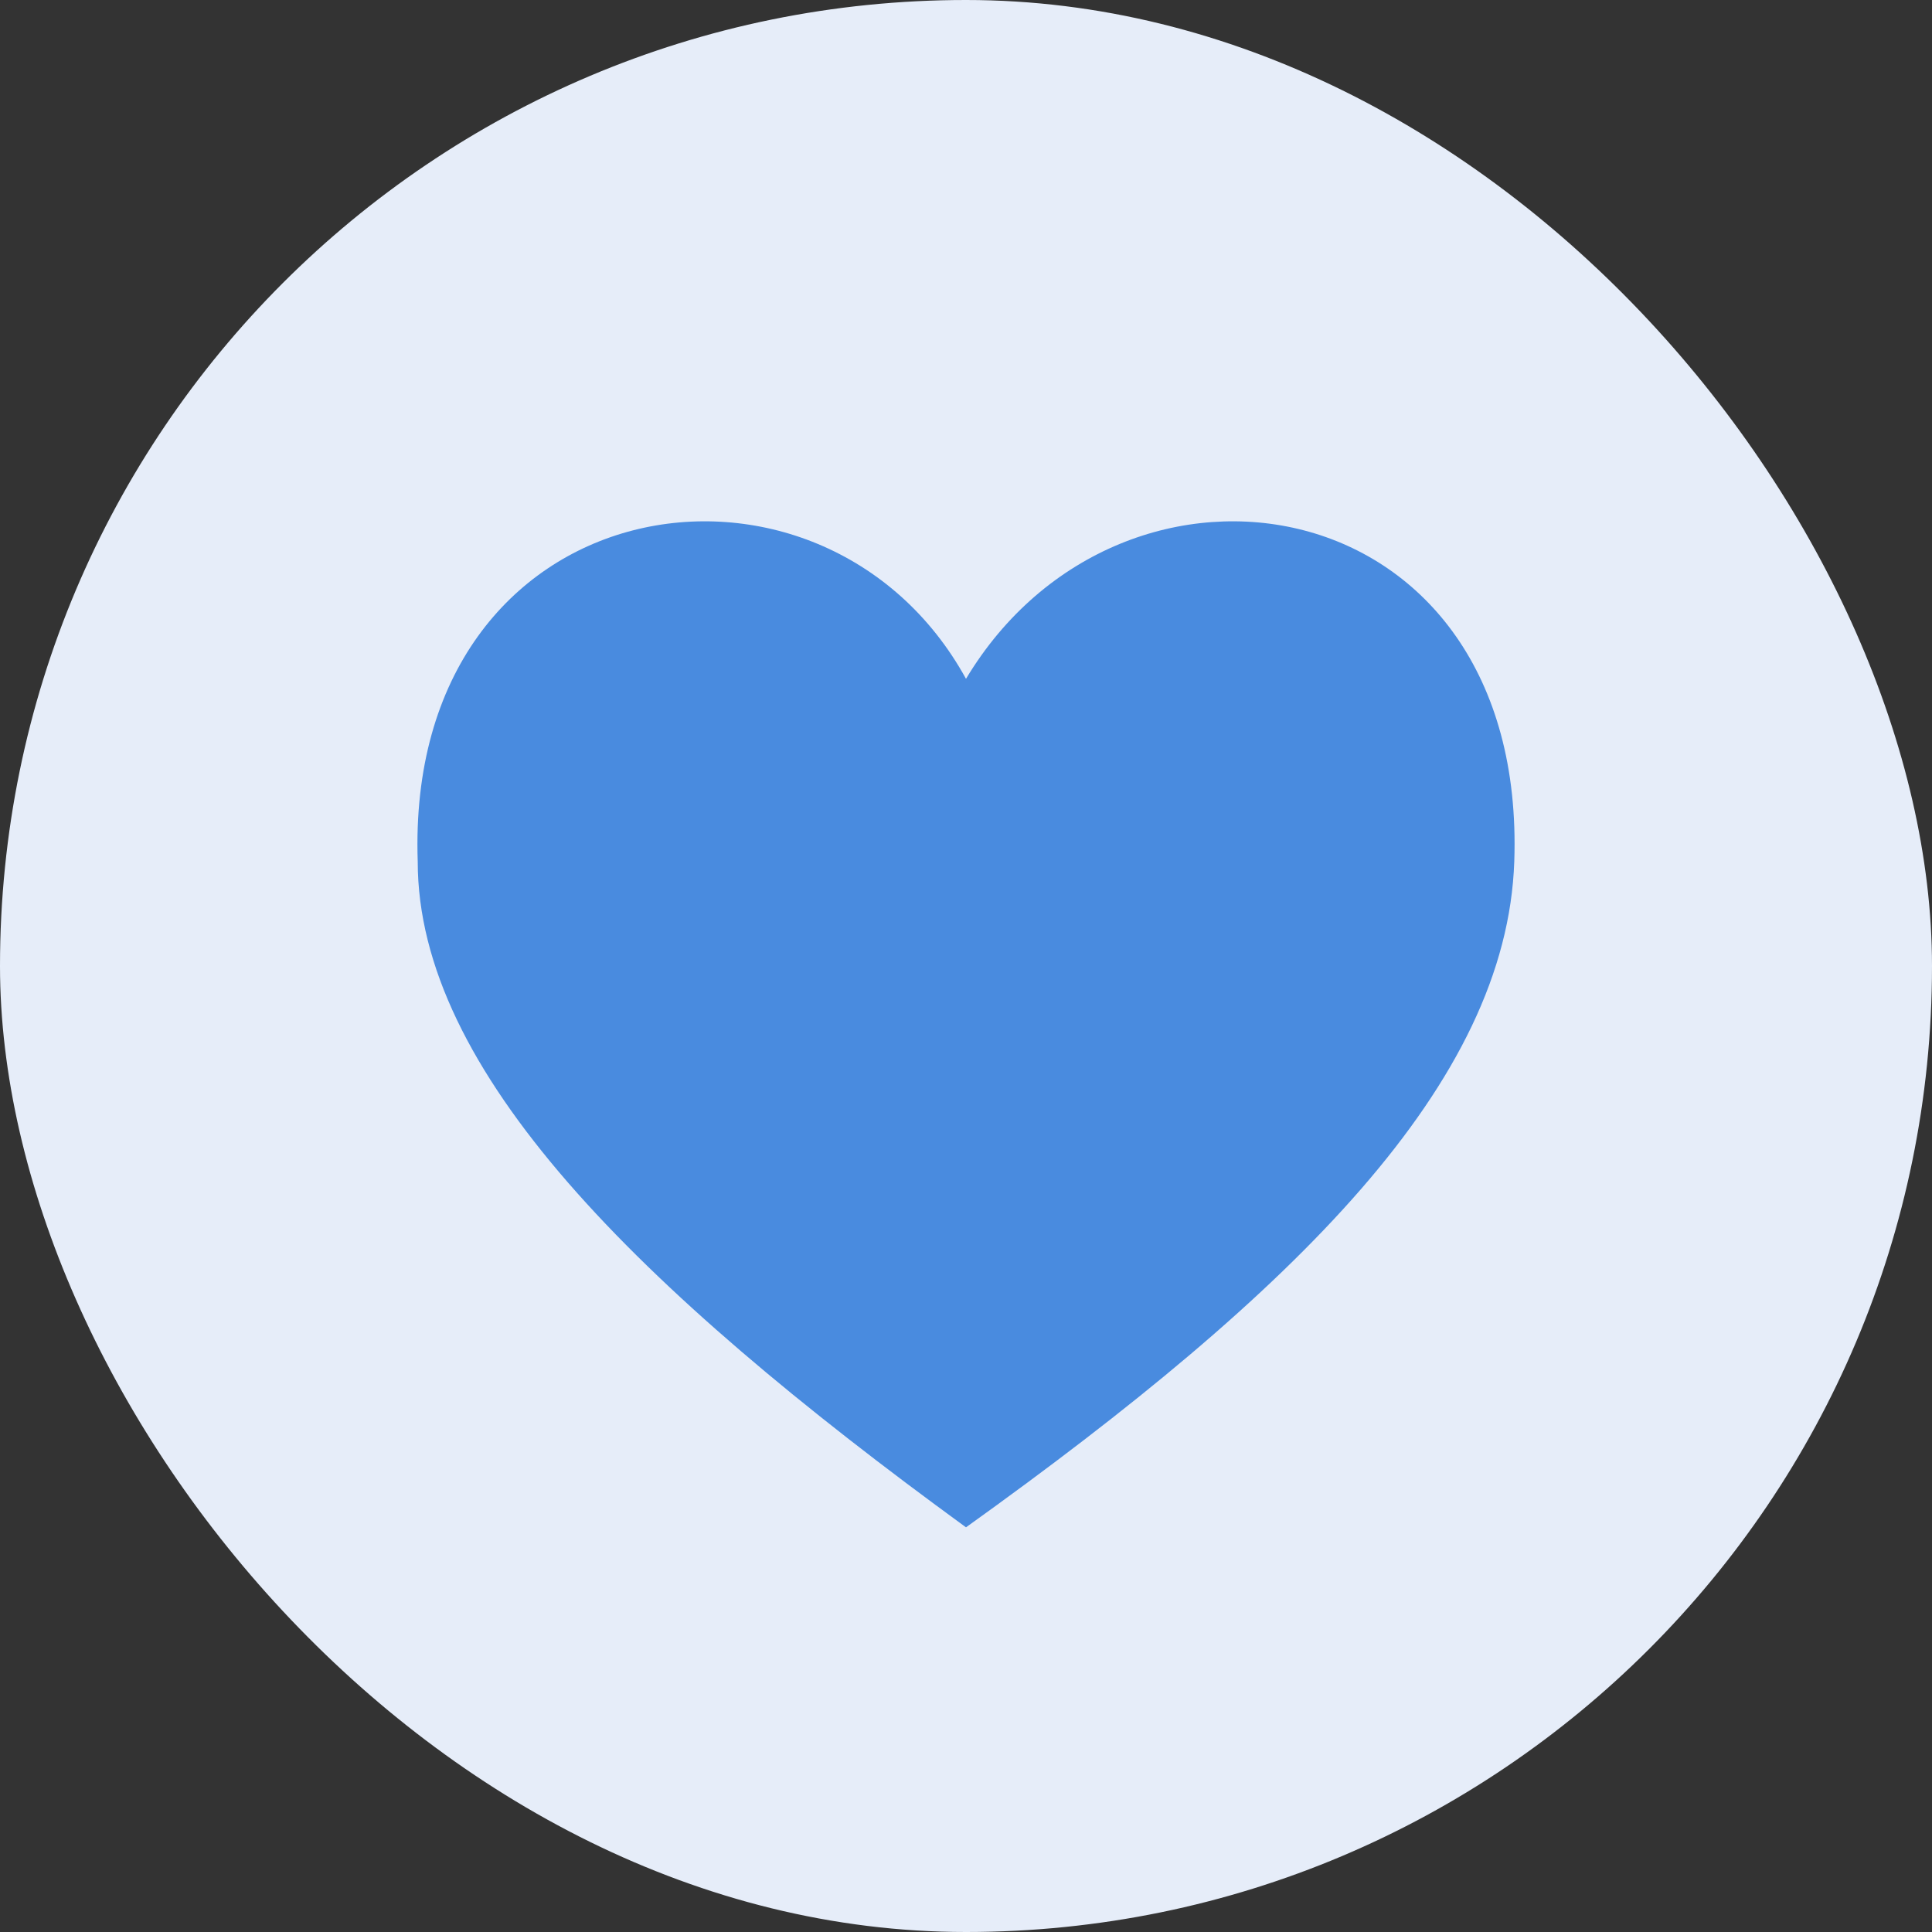 <svg width="74" height="74" viewBox="0 0 74 74" fill="none" xmlns="http://www.w3.org/2000/svg">
<rect x="0" y="0" width="74" height="74" fill="#333333" stroke="none"/>
<rect width="74" height="74" rx="37" fill="#E6EDF9"/>
<path d="M58 33C58.5 18.5 43 16 37 26C31.5 16 15.5 18.5 16 33C16 41 24.344 49.283 37 58.5C49.651 49.44 57.707 41.5 58 33Z" fill="#498BDF"/>
</svg>

